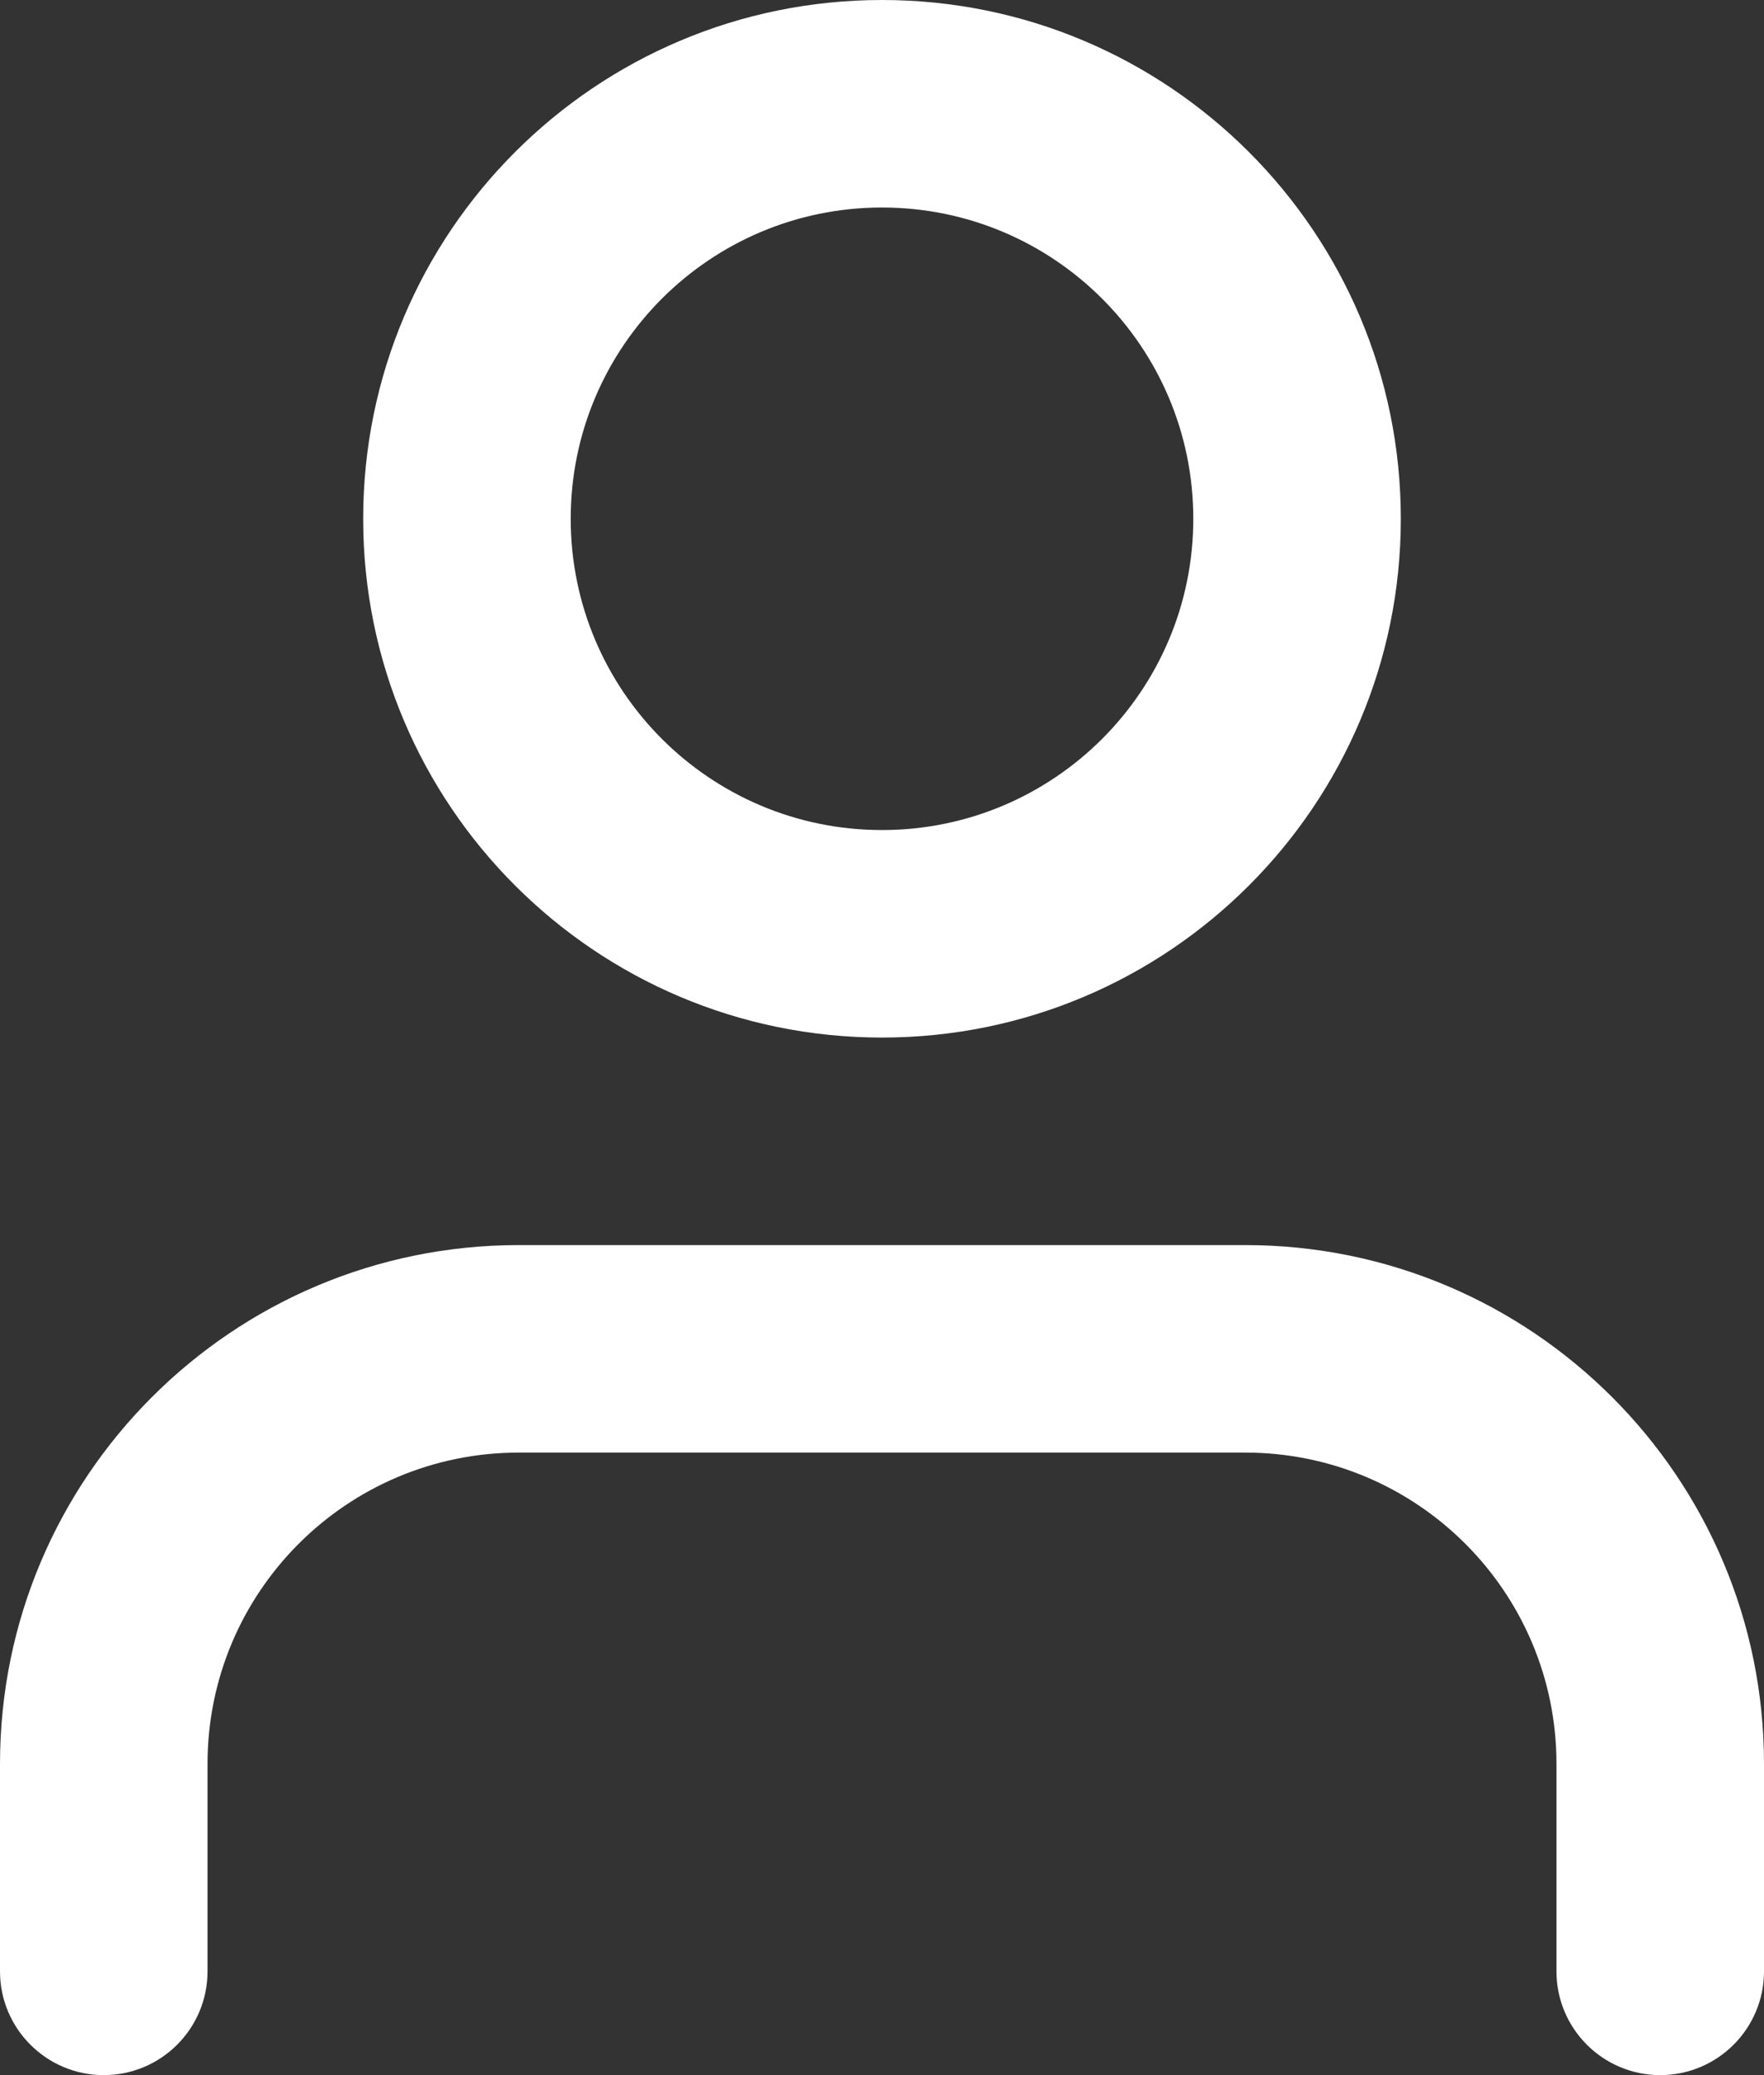 <?xml version="1.0" encoding="UTF-8"?>
<svg width="17px" height="20px" viewBox="0 0 17 20" version="1.1" xmlns="http://www.w3.org/2000/svg" xmlns:xlink="http://www.w3.org/1999/xlink">
    <rect x="0" y="0" width="17" height="20" fill="#333333" stroke="none"/>
    <title>ic/user/white</title>
    <defs>
        <path d="M16,14 C18.761,14 21,16.239 21,19 L21,19 L21,21 C21,21.552 20.552,22 20,22 C19.448,22 19,21.552 19,21 L19,21 L19,19 C19,17.343 17.657,16 16,16 L16,16 L9,16 C7.343,16 6,17.343 6,19 L6,19 L6,21 C6,21.552 5.552,22 5,22 C4.448,22 4,21.552 4,21 L4,21 L4,19 C4,16.239 6.239,14 9,14 L9,14 Z M12.5,2 C15.261,2 17.5,4.239 17.5,7 C17.5,9.761 15.261,12 12.5,12 C9.739,12 7.5,9.761 7.5,7 C7.5,4.239 9.739,2 12.5,2 Z M12.5,4 C10.843,4 9.5,5.343 9.5,7 C9.5,8.657 10.843,10 12.5,10 C14.157,10 15.5,8.657 15.5,7 C15.5,5.343 14.157,4 12.5,4 Z" id="path-1"></path>
    </defs>
    <g id="PWA" stroke="none" stroke-width="1" fill="none" fill-rule="evenodd">
        <g id="icons" transform="translate(-34, -203)">
            <g id="ic/user" transform="translate(30, 201)">
                <mask id="mask-2" fill="white">
                    <use xlink:href="#path-1"></use>
                </mask>
                <use id="Combined-Shape" fill="#FFFFFF" xlink:href="#path-1"></use>
            </g>
        </g>
    </g>
</svg>